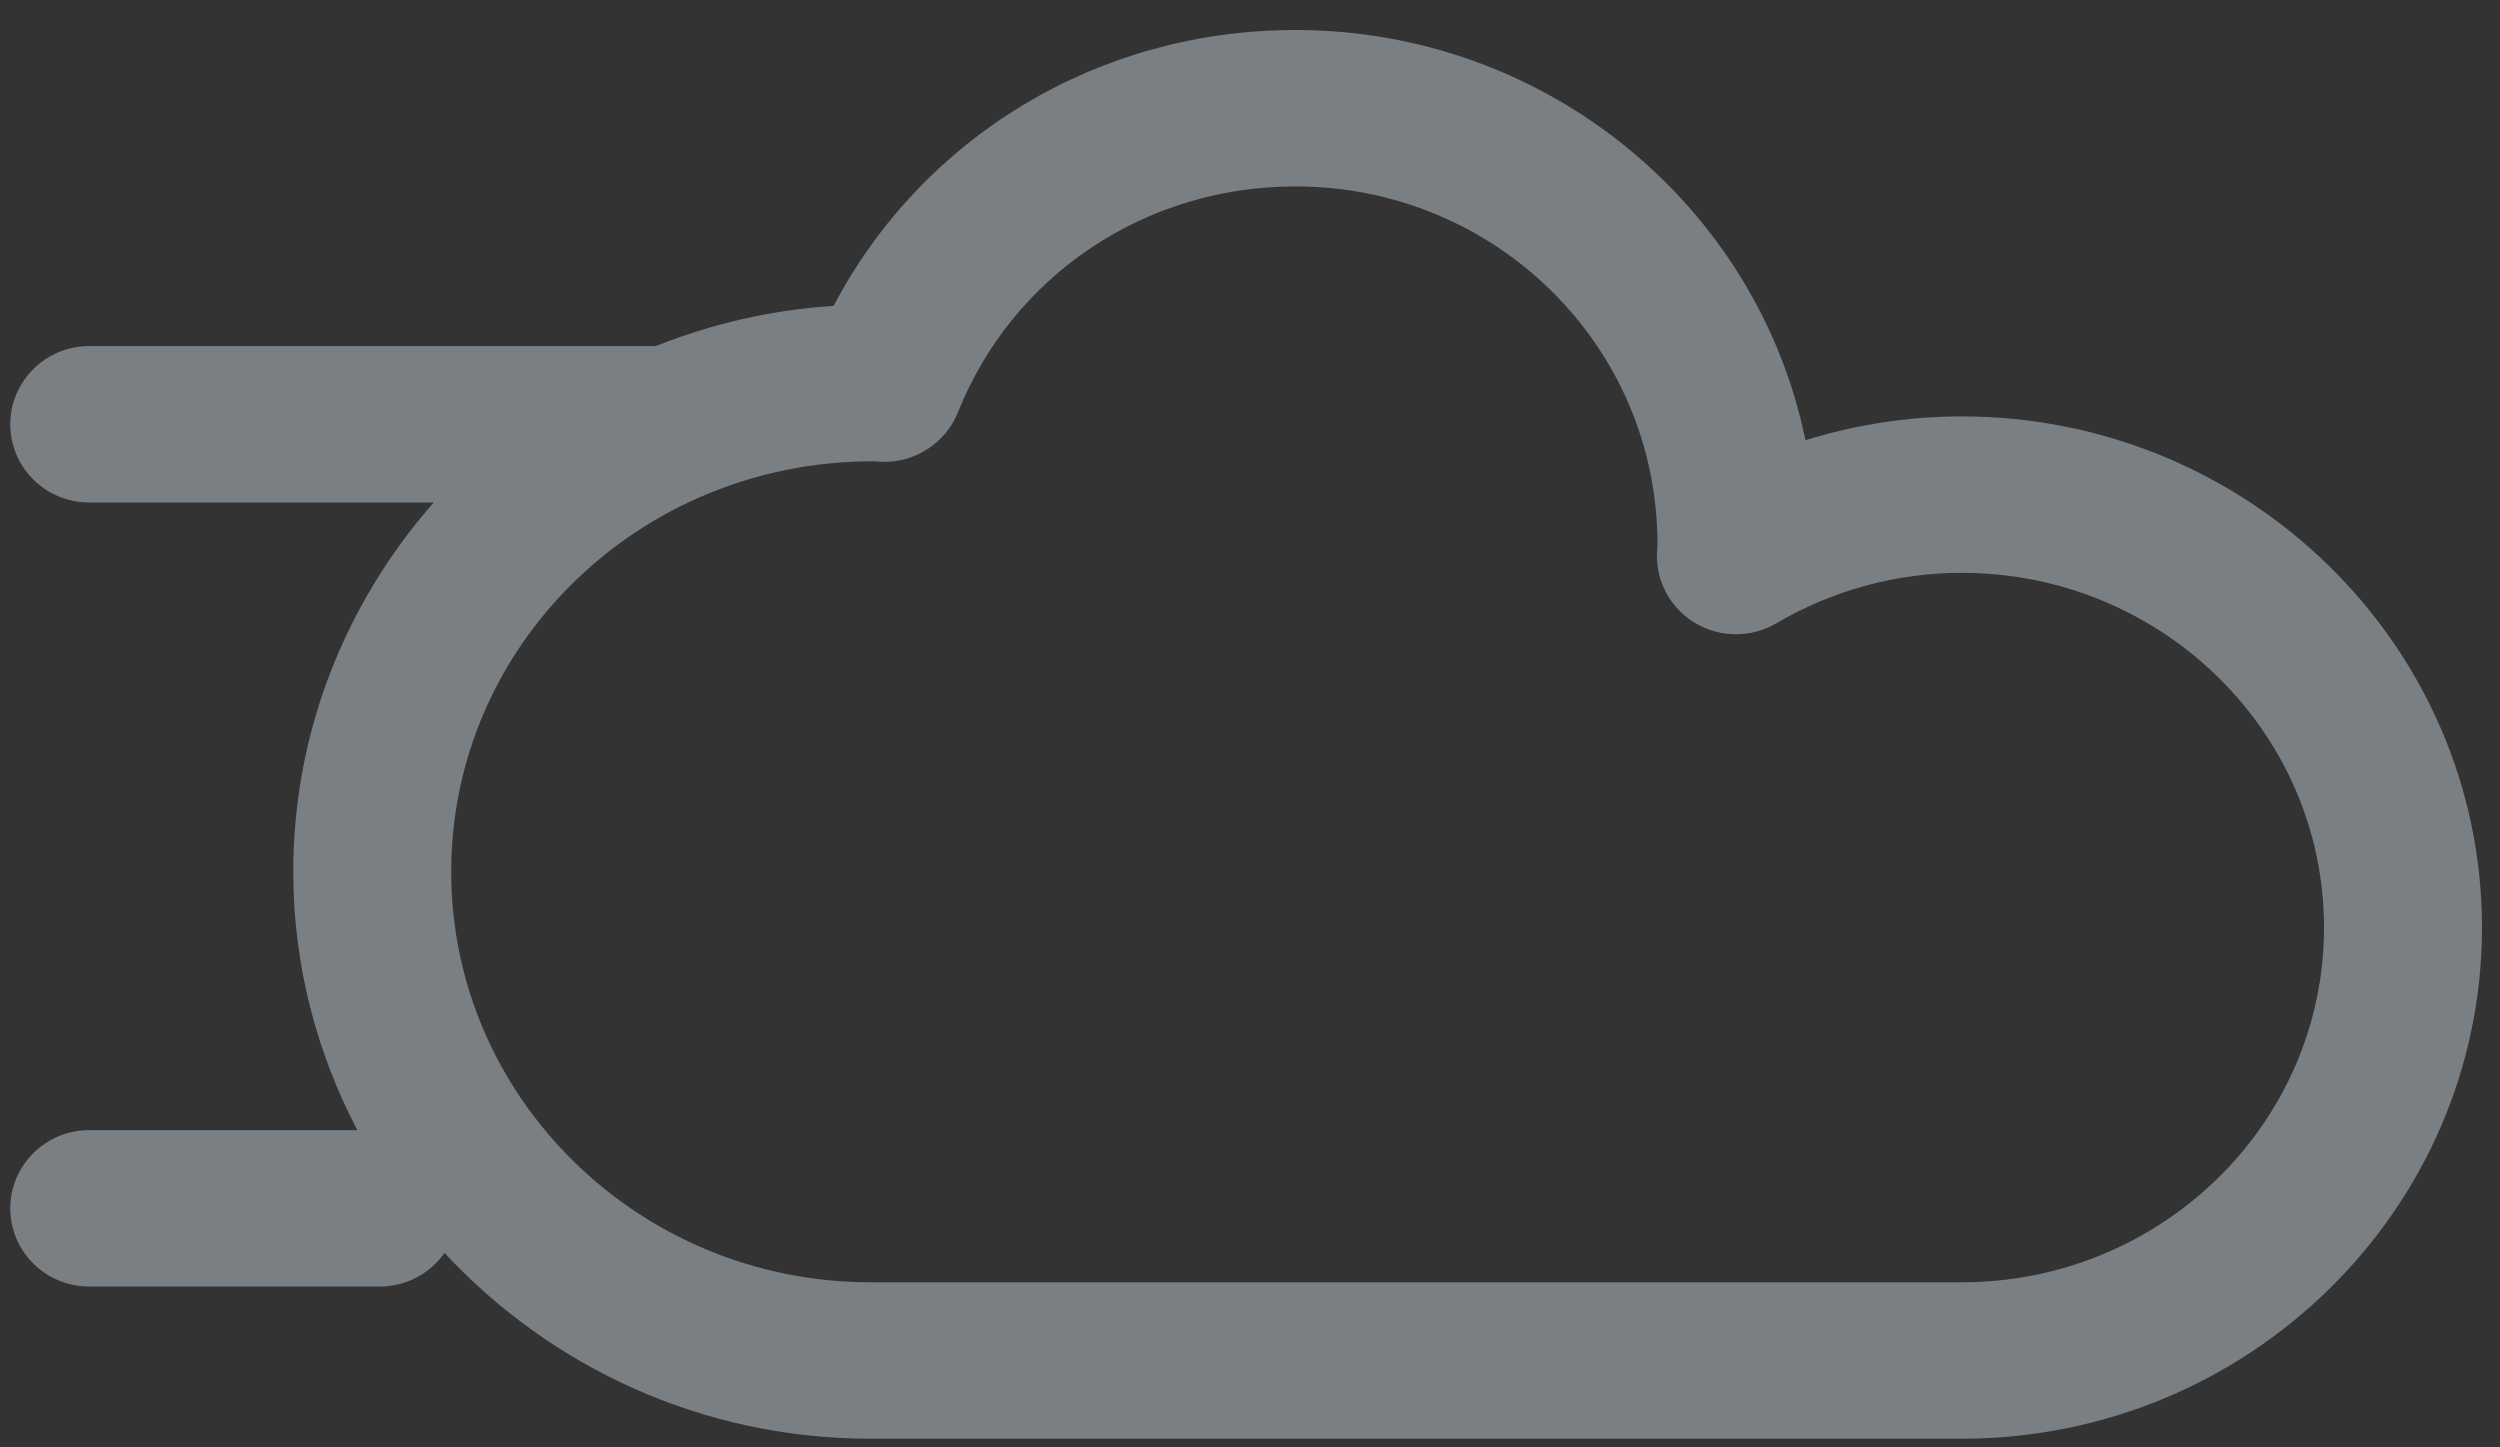 <svg width="76" height="44" viewBox="0 0 76 44" fill="none" xmlns="http://www.w3.org/2000/svg">
<rect x="0" y="0" width="76" height="44" fill="#333333" stroke="none"/>
<path d="M2.713 15.276H13.184C10.534 18.296 8.915 22.212 8.915 26.501C8.915 29.332 9.627 31.998 10.862 34.356H2.713C1.388 34.356 0.312 35.421 0.312 36.735C0.312 38.046 1.388 39.111 2.713 39.111H11.545C12.361 39.111 13.08 38.706 13.514 38.089C16.726 41.549 21.335 43.737 26.466 43.737H59.635C68.355 43.737 75.452 36.766 75.452 28.197C75.452 19.63 68.355 12.659 59.635 12.659C58.02 12.659 56.419 12.906 54.886 13.383C53.433 6.28 47.032 0.912 39.378 0.912C33.388 0.912 28.044 4.156 25.342 9.3C23.438 9.417 21.624 9.851 19.932 10.521H2.713C1.388 10.521 0.312 11.586 0.312 12.9C0.312 14.211 1.388 15.276 2.713 15.276ZM26.53 14.024H26.538L26.823 14.039C27.817 14.069 28.75 13.465 29.121 12.536C30.787 8.364 34.815 5.667 39.378 5.667C45.452 5.667 50.395 10.505 50.387 16.563L50.372 16.808C50.337 17.677 50.785 18.497 51.539 18.944C52.297 19.392 53.236 19.394 53.995 18.95C55.709 17.945 57.658 17.414 59.635 17.414C65.708 17.414 70.65 22.252 70.65 28.197C70.65 34.144 65.708 38.982 59.635 38.982H26.466C19.435 38.982 13.717 33.382 13.717 26.501C13.717 19.618 19.429 14.024 26.53 14.024Z" fill="#E6F7FF" fill-opacity="0.39"/>
</svg>
